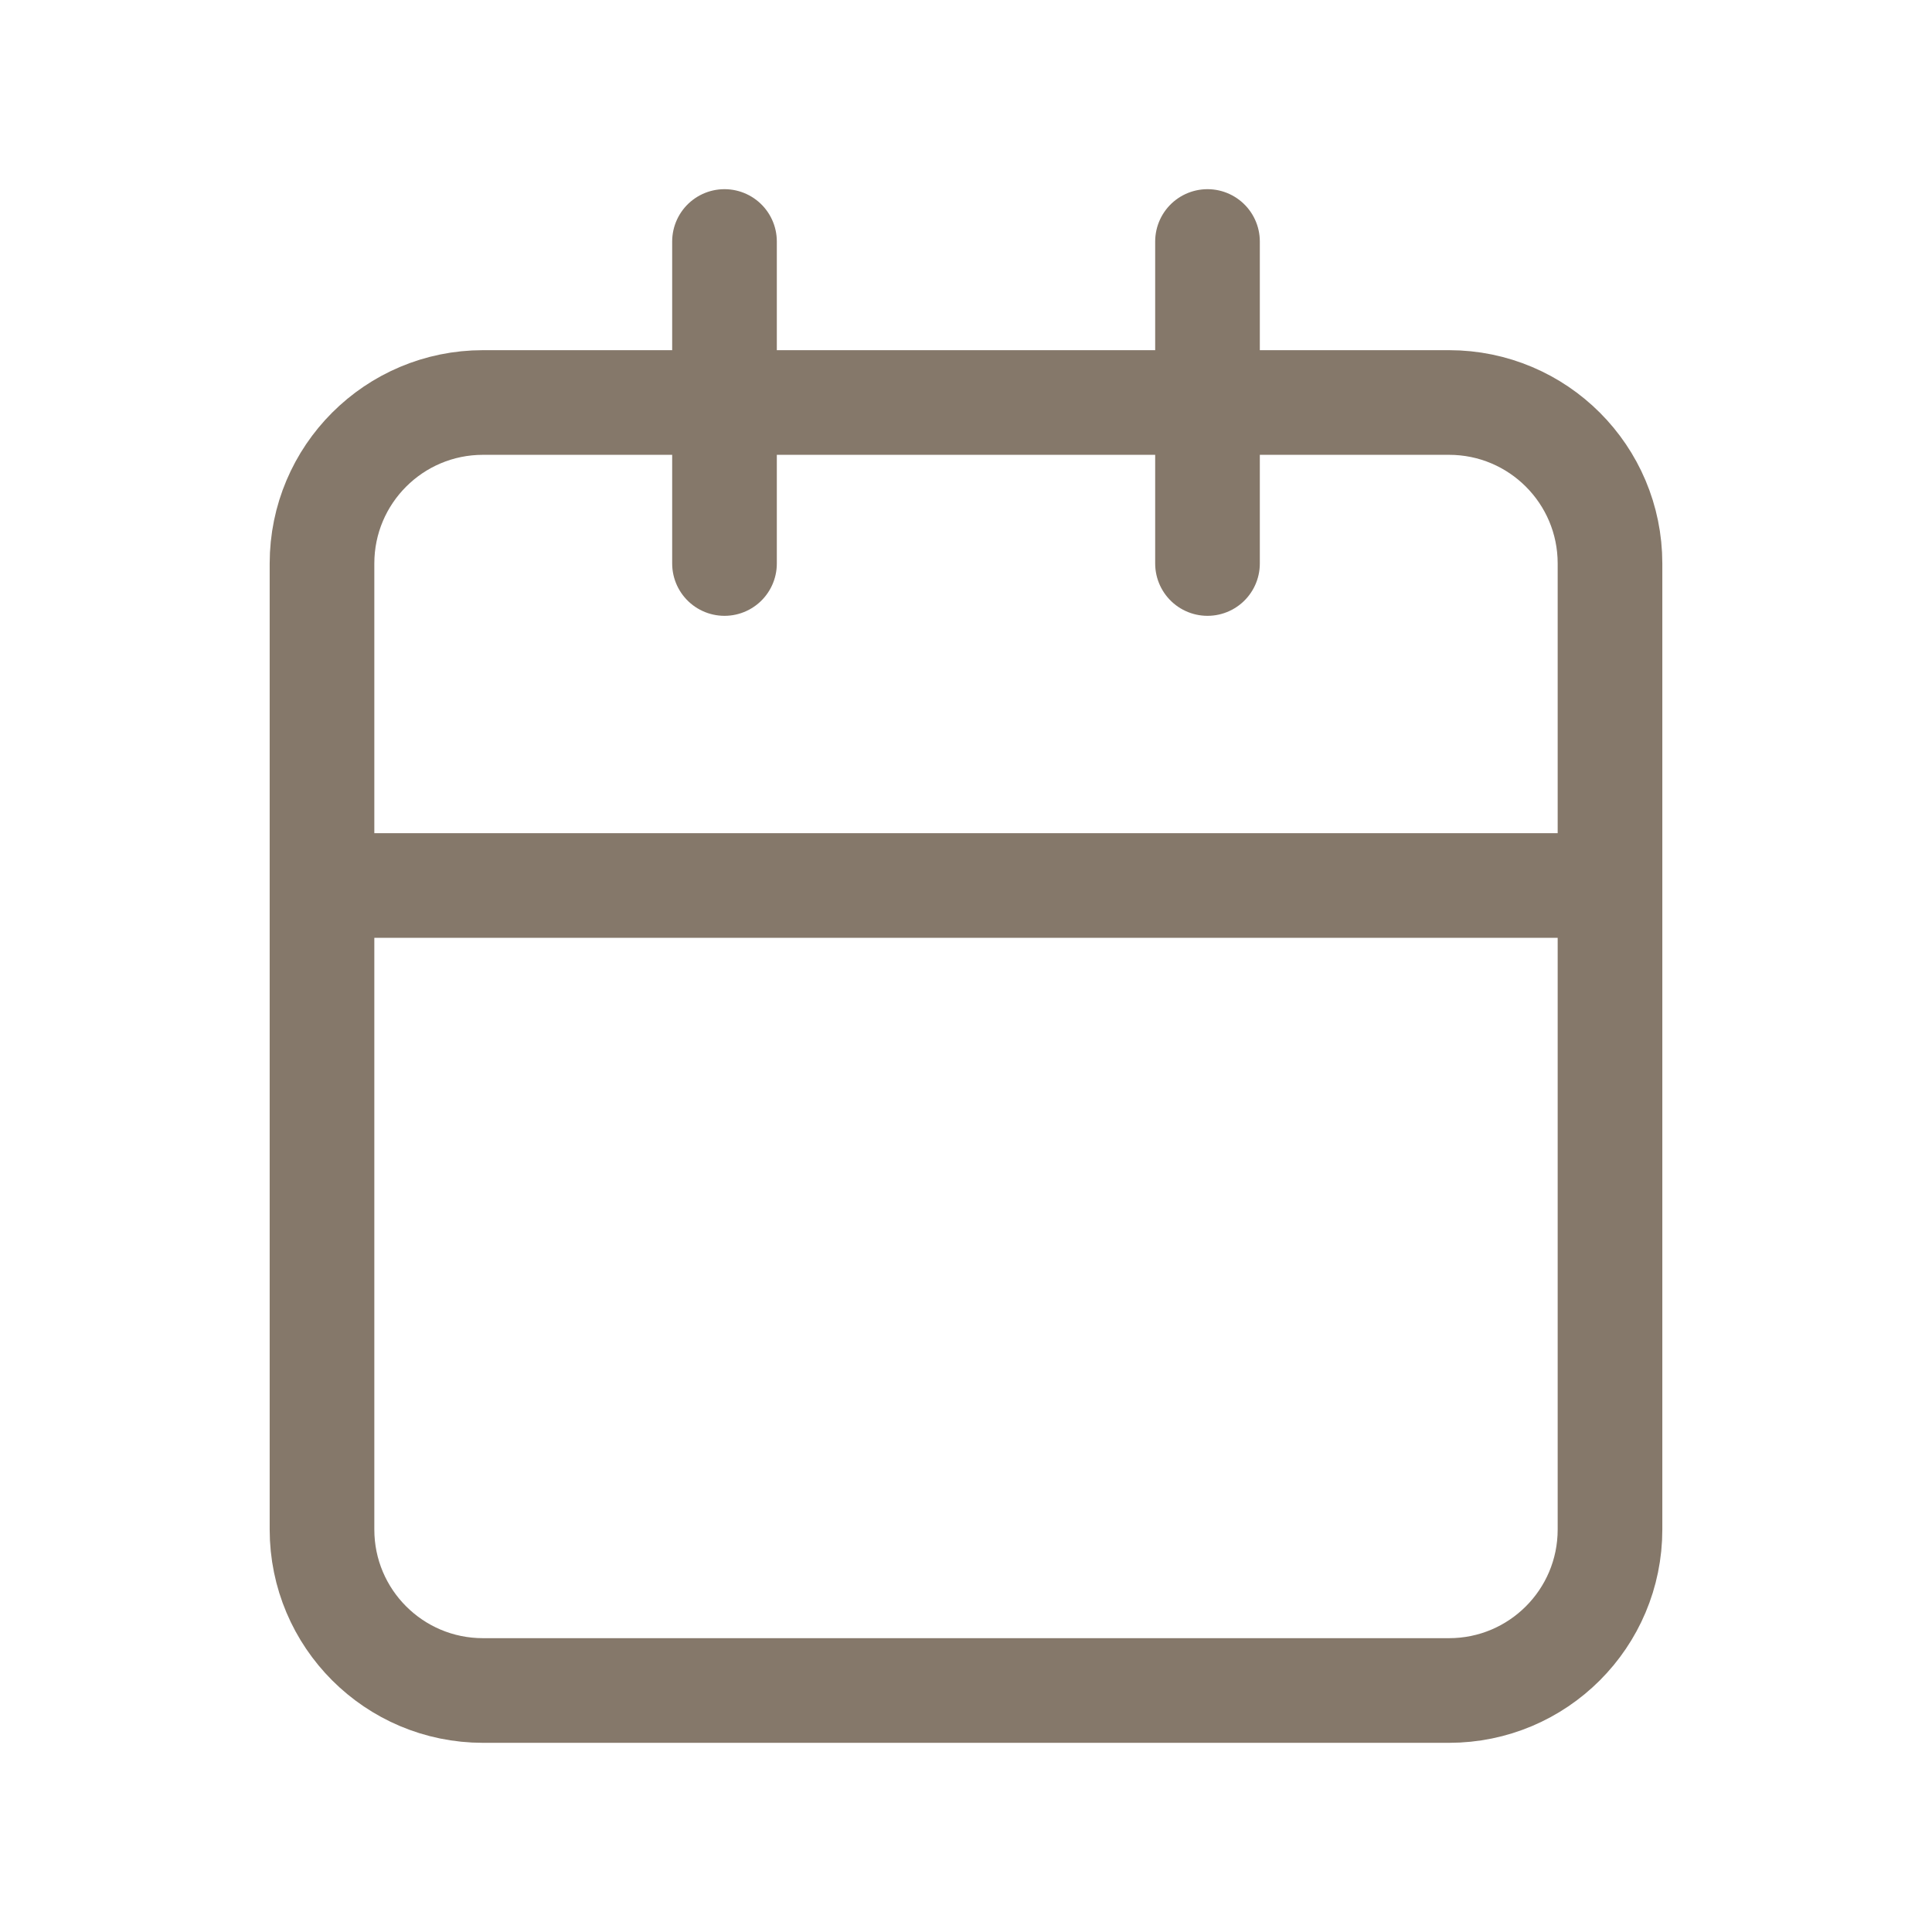 <svg width="24" height="24" viewBox="0 0 24 24" fill="none" xmlns="http://www.w3.org/2000/svg">
<path d="M20 11H4M20 11V19C20 20.105 19.105 21 18 21H6C4.895 21 4 20.105 4 19V7C4 5.895 4.895 5 6 5H18C19.105 5 20 5.895 20 7V11ZM15 3V7M9 3V7" stroke="#85786A" stroke-width="1.3" stroke-linecap="round" stroke-linejoin="round"/>
</svg>
